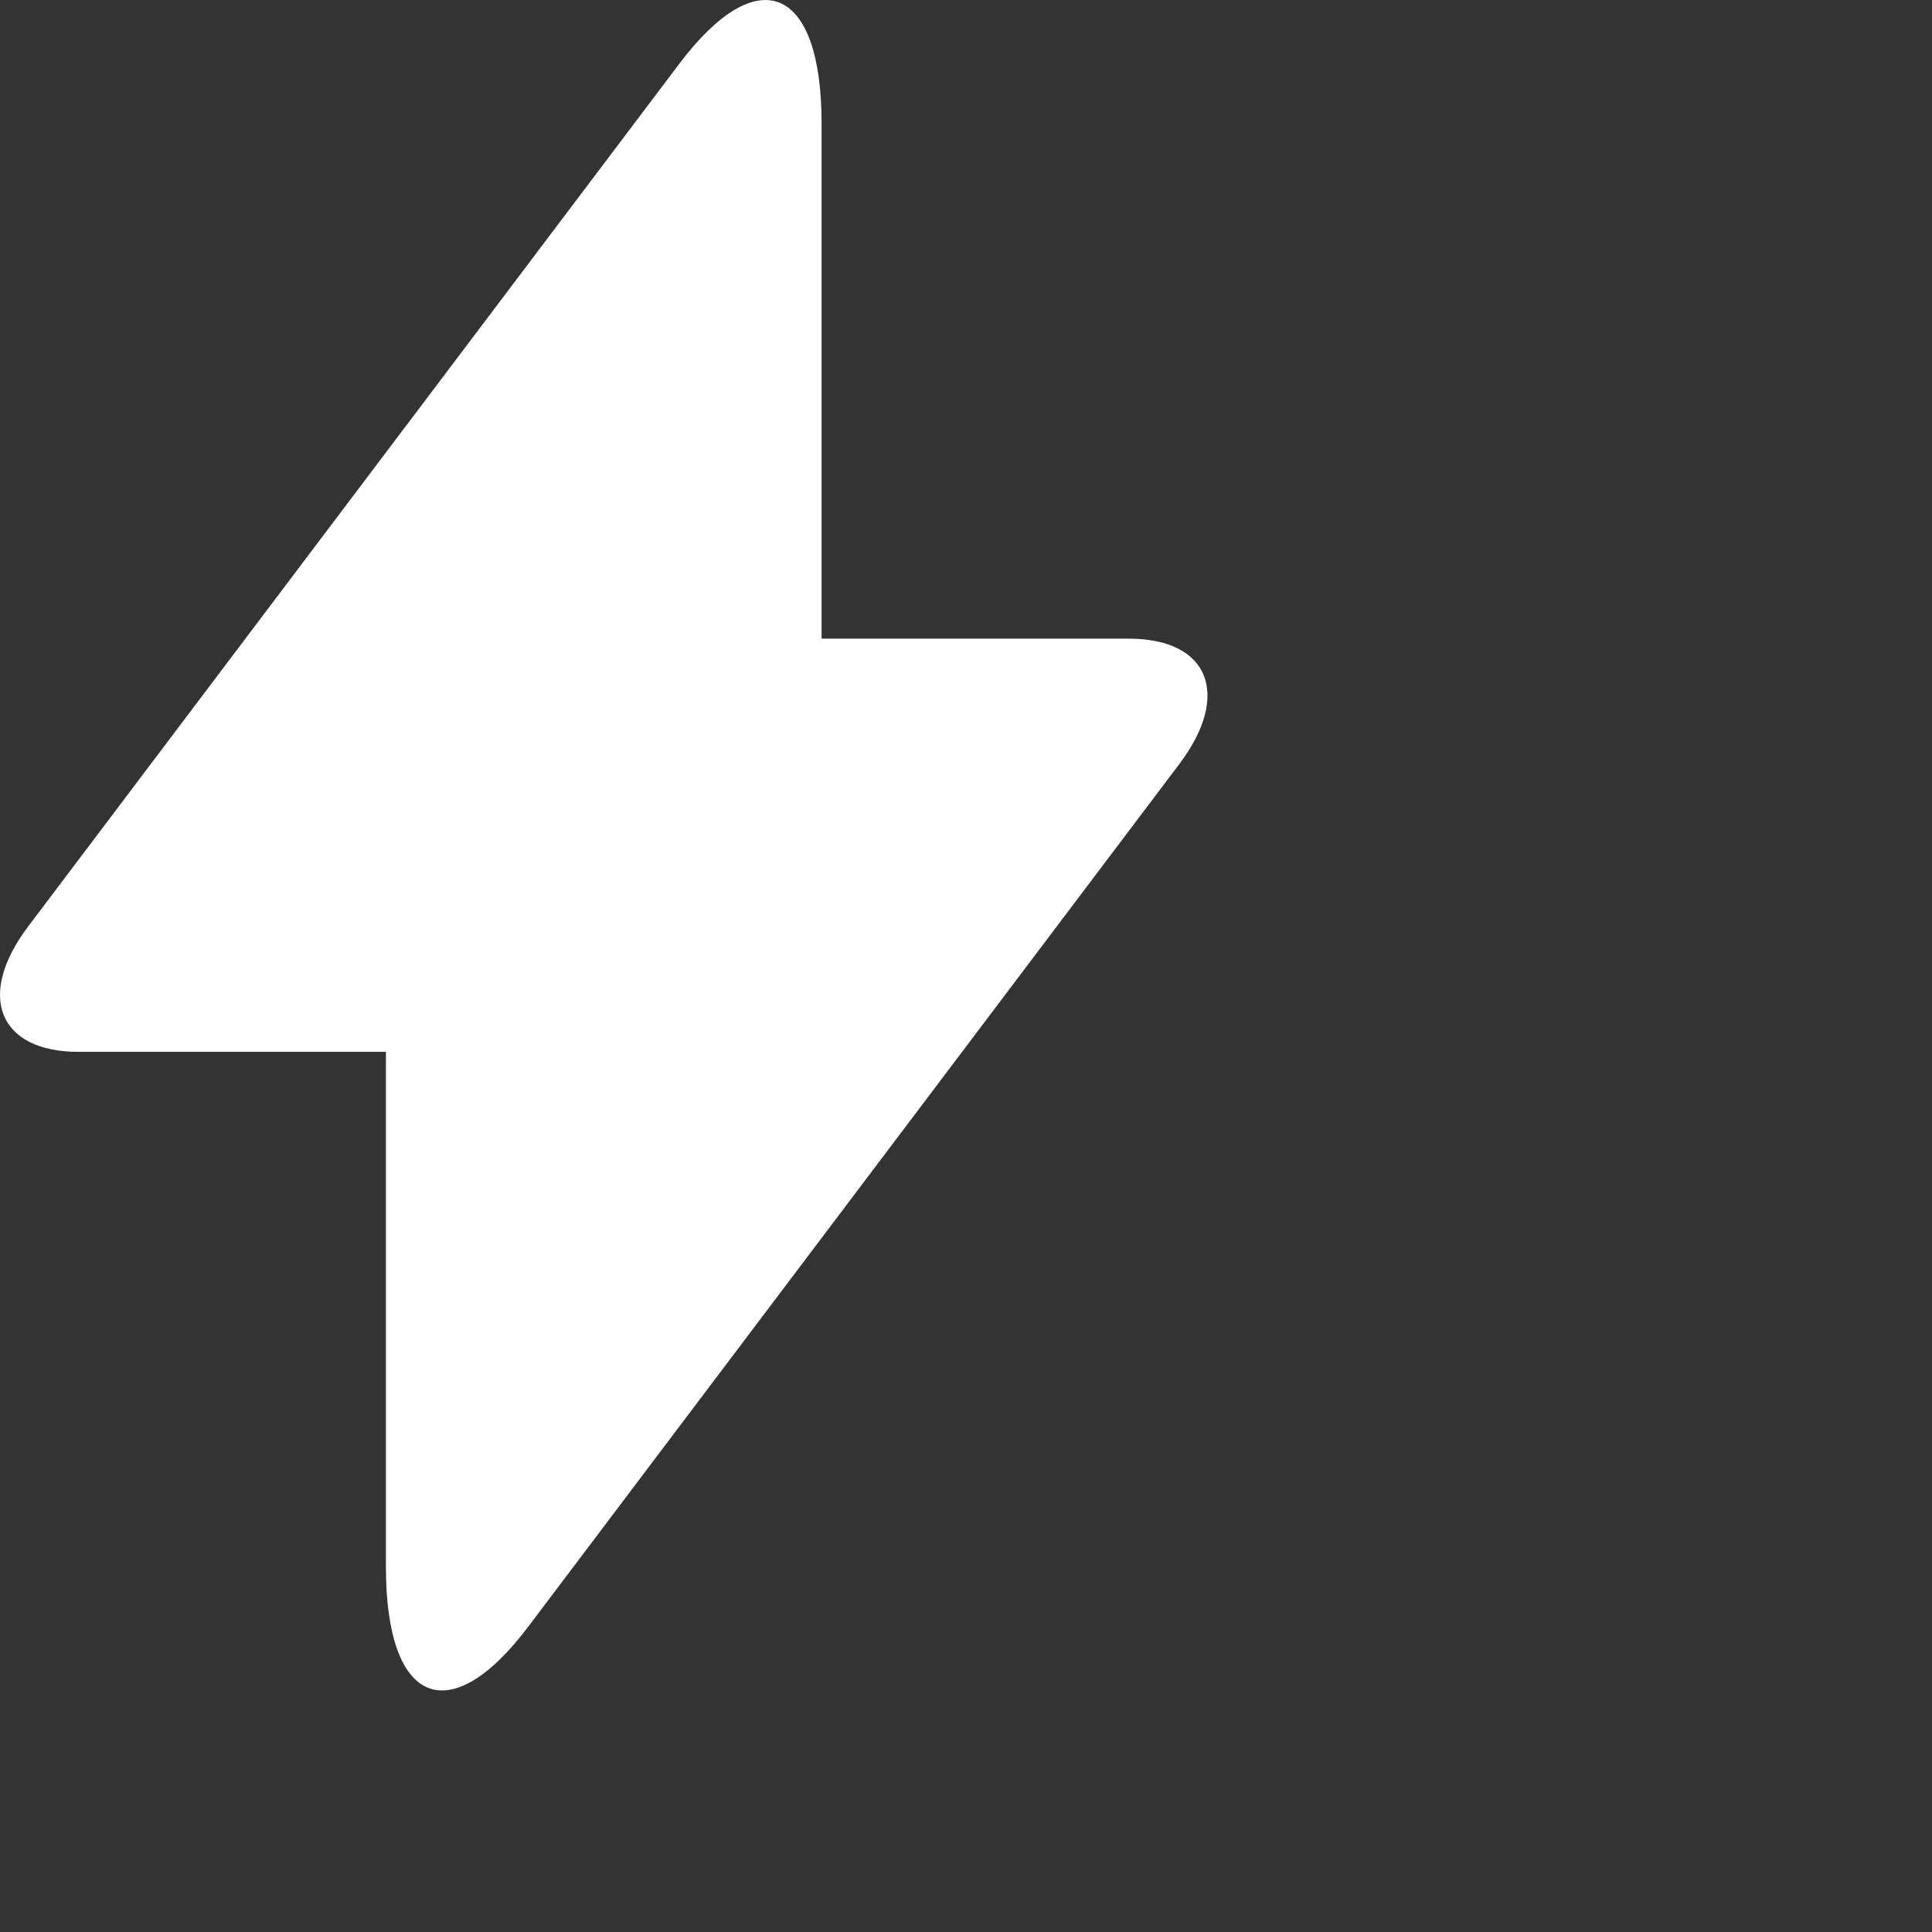 <?xml version="1.0" encoding="UTF-8"?>
<svg width="16px" height="16px" viewBox="0 0 16 16" version="1.1" xmlns="http://www.w3.org/2000/svg" xmlns:xlink="http://www.w3.org/1999/xlink">
    <rect x="0" y="0" width="16" height="16" fill="#333333" stroke="none"/>
    <!-- Generator: Sketch 50.2 (55047) - http://www.bohemiancoding.com/sketch -->
    <title>Rectangle Copy</title>
    <desc>Created with Sketch.</desc>
    <defs></defs>
    <g id="Misc-updates" stroke="none" stroke-width="1" fill="none" fill-rule="evenodd">
        <g id="Grid-data-update" transform="translate(-730, -555)" fill="#FFFFFF">
            <g id="Group-14" transform="translate(710, 350)">
                <g id="Rectangle-Copy" transform="translate(17, 204)">
                    <rect fill-rule="evenodd" opacity="0" x="0" y="0" width="16" height="16"></rect>
                    <path d="M9.804,6.289 L12.348,6.289 C13.012,6.289 13.2,6.753 12.767,7.327 L7.372,14.475 C6.722,15.335 6.196,15.116 6.196,13.978 L6.196,9.711 L3.652,9.711 C2.988,9.711 2.8,9.247 3.233,8.673 L8.628,1.525 C9.278,0.665 9.804,0.884 9.804,2.022 L9.804,6.289 Z" id="Combined-Shape" fill-rule="nonzero"></path>
                </g>
            </g>
        </g>
    </g>
</svg>